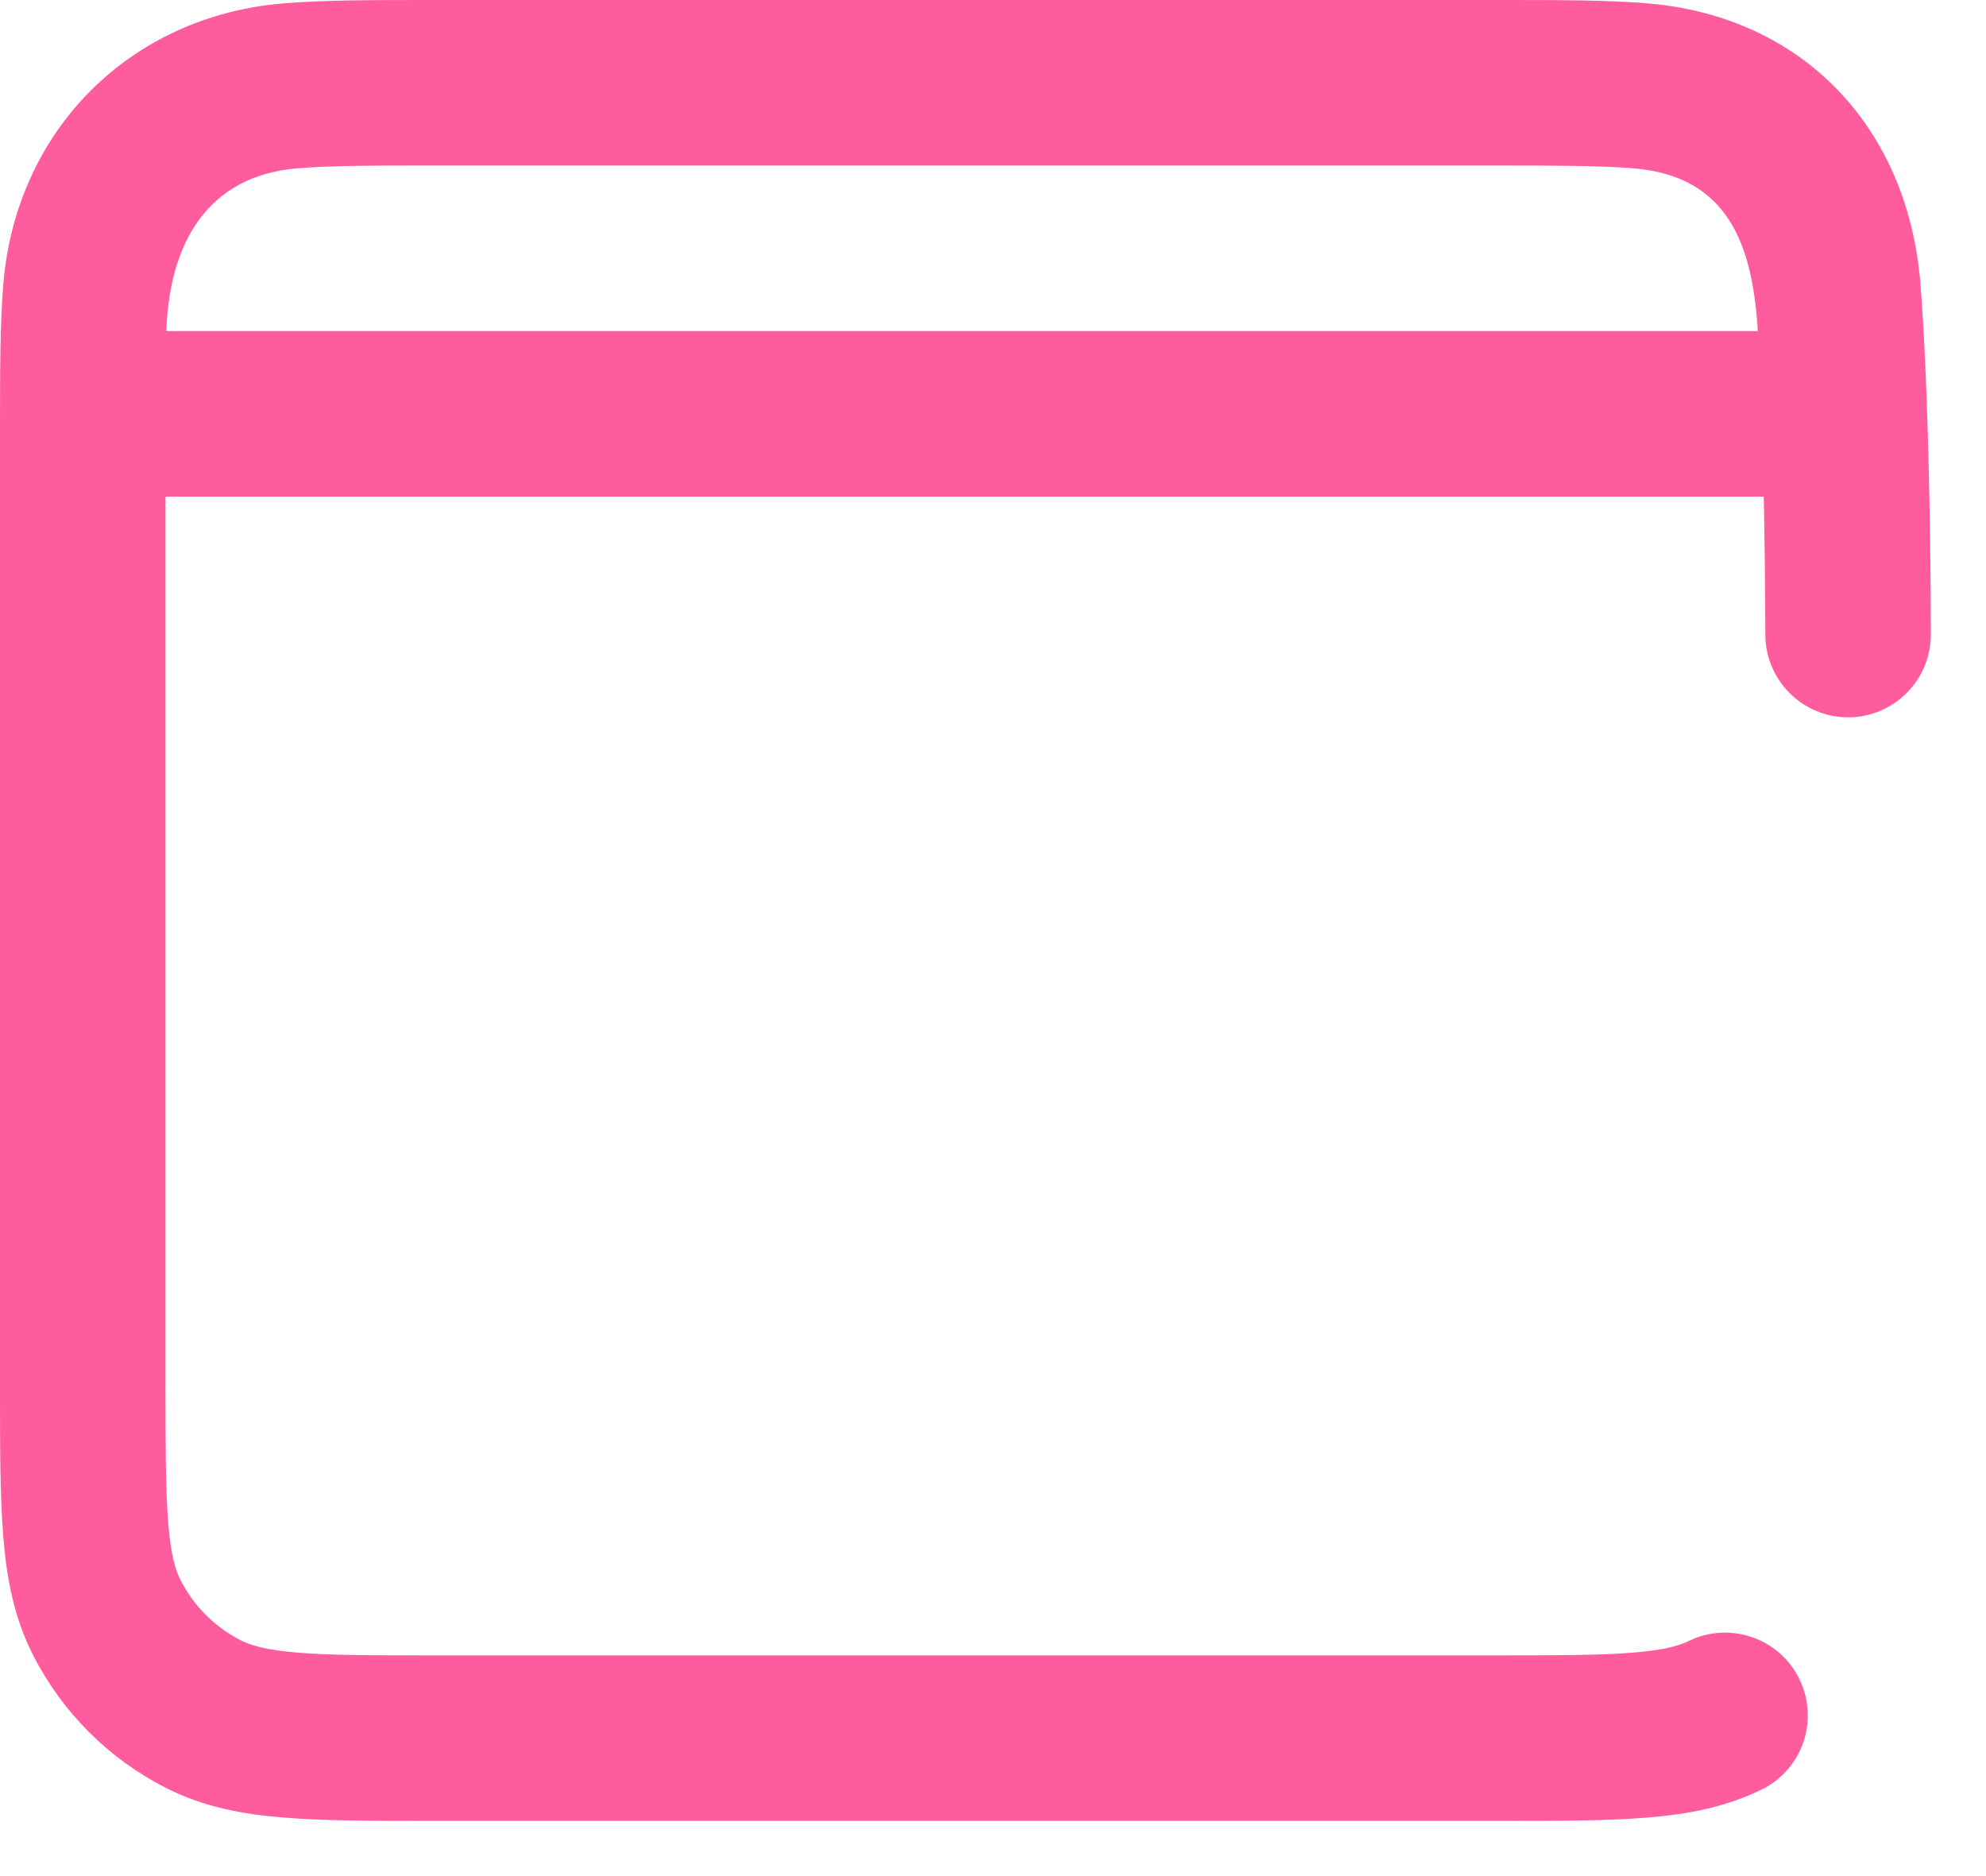 <svg width="18" height="17" viewBox="0 0 18 17" fill="none" xmlns="http://www.w3.org/2000/svg">
<path fill-rule="evenodd" clip-rule="evenodd" d="M13.58 0H3.92C3.385 0 2.94 -2.79397e-08 2.575 0.03C1.164 0.145 0.143 1.194 0.03 2.575C-2.79397e-08 2.94 0 3.387 0 3.92V12.58C0 13.115 -2.79397e-08 13.56 0.03 13.925C0.06 14.305 0.128 14.661 0.3 14.998C0.564 15.516 0.984 15.936 1.502 16.2C1.839 16.372 2.195 16.44 2.575 16.47C2.94 16.5 3.385 16.5 3.919 16.5H13.581C14.115 16.5 14.561 16.5 14.925 16.47C15.305 16.44 15.661 16.372 15.998 16.2C16.168 16.106 16.295 15.949 16.352 15.764C16.409 15.578 16.391 15.377 16.303 15.204C16.215 15.03 16.063 14.898 15.879 14.835C15.695 14.771 15.494 14.782 15.318 14.864C15.227 14.91 15.09 14.952 14.802 14.975C14.507 14.999 14.122 15 13.55 15H3.95C3.378 15 2.993 15 2.697 14.975C2.41 14.952 2.273 14.91 2.183 14.864C1.947 14.744 1.756 14.553 1.636 14.317C1.59 14.227 1.548 14.09 1.525 13.802C1.501 13.507 1.5 13.122 1.5 12.55V4.5H15.986C15.994 4.917 15.999 5.333 16 5.75C16 5.949 16.079 6.14 16.22 6.28C16.36 6.421 16.551 6.5 16.75 6.5C16.949 6.5 17.14 6.421 17.28 6.28C17.421 6.14 17.5 5.949 17.5 5.75C17.5 5.563 17.499 5.377 17.497 5.192C17.49 4.522 17.47 3.385 17.406 2.574C17.293 1.15 16.334 0.144 14.925 0.03C14.56 -2.79397e-08 14.115 0 13.58 0ZM15.932 3C15.884 2.203 15.654 1.594 14.802 1.525C14.507 1.501 14.122 1.5 13.55 1.5H3.95C3.378 1.5 2.993 1.5 2.697 1.525C1.879 1.592 1.534 2.205 1.508 3H15.932Z" fill="#FF5C9E"/>
</svg>

